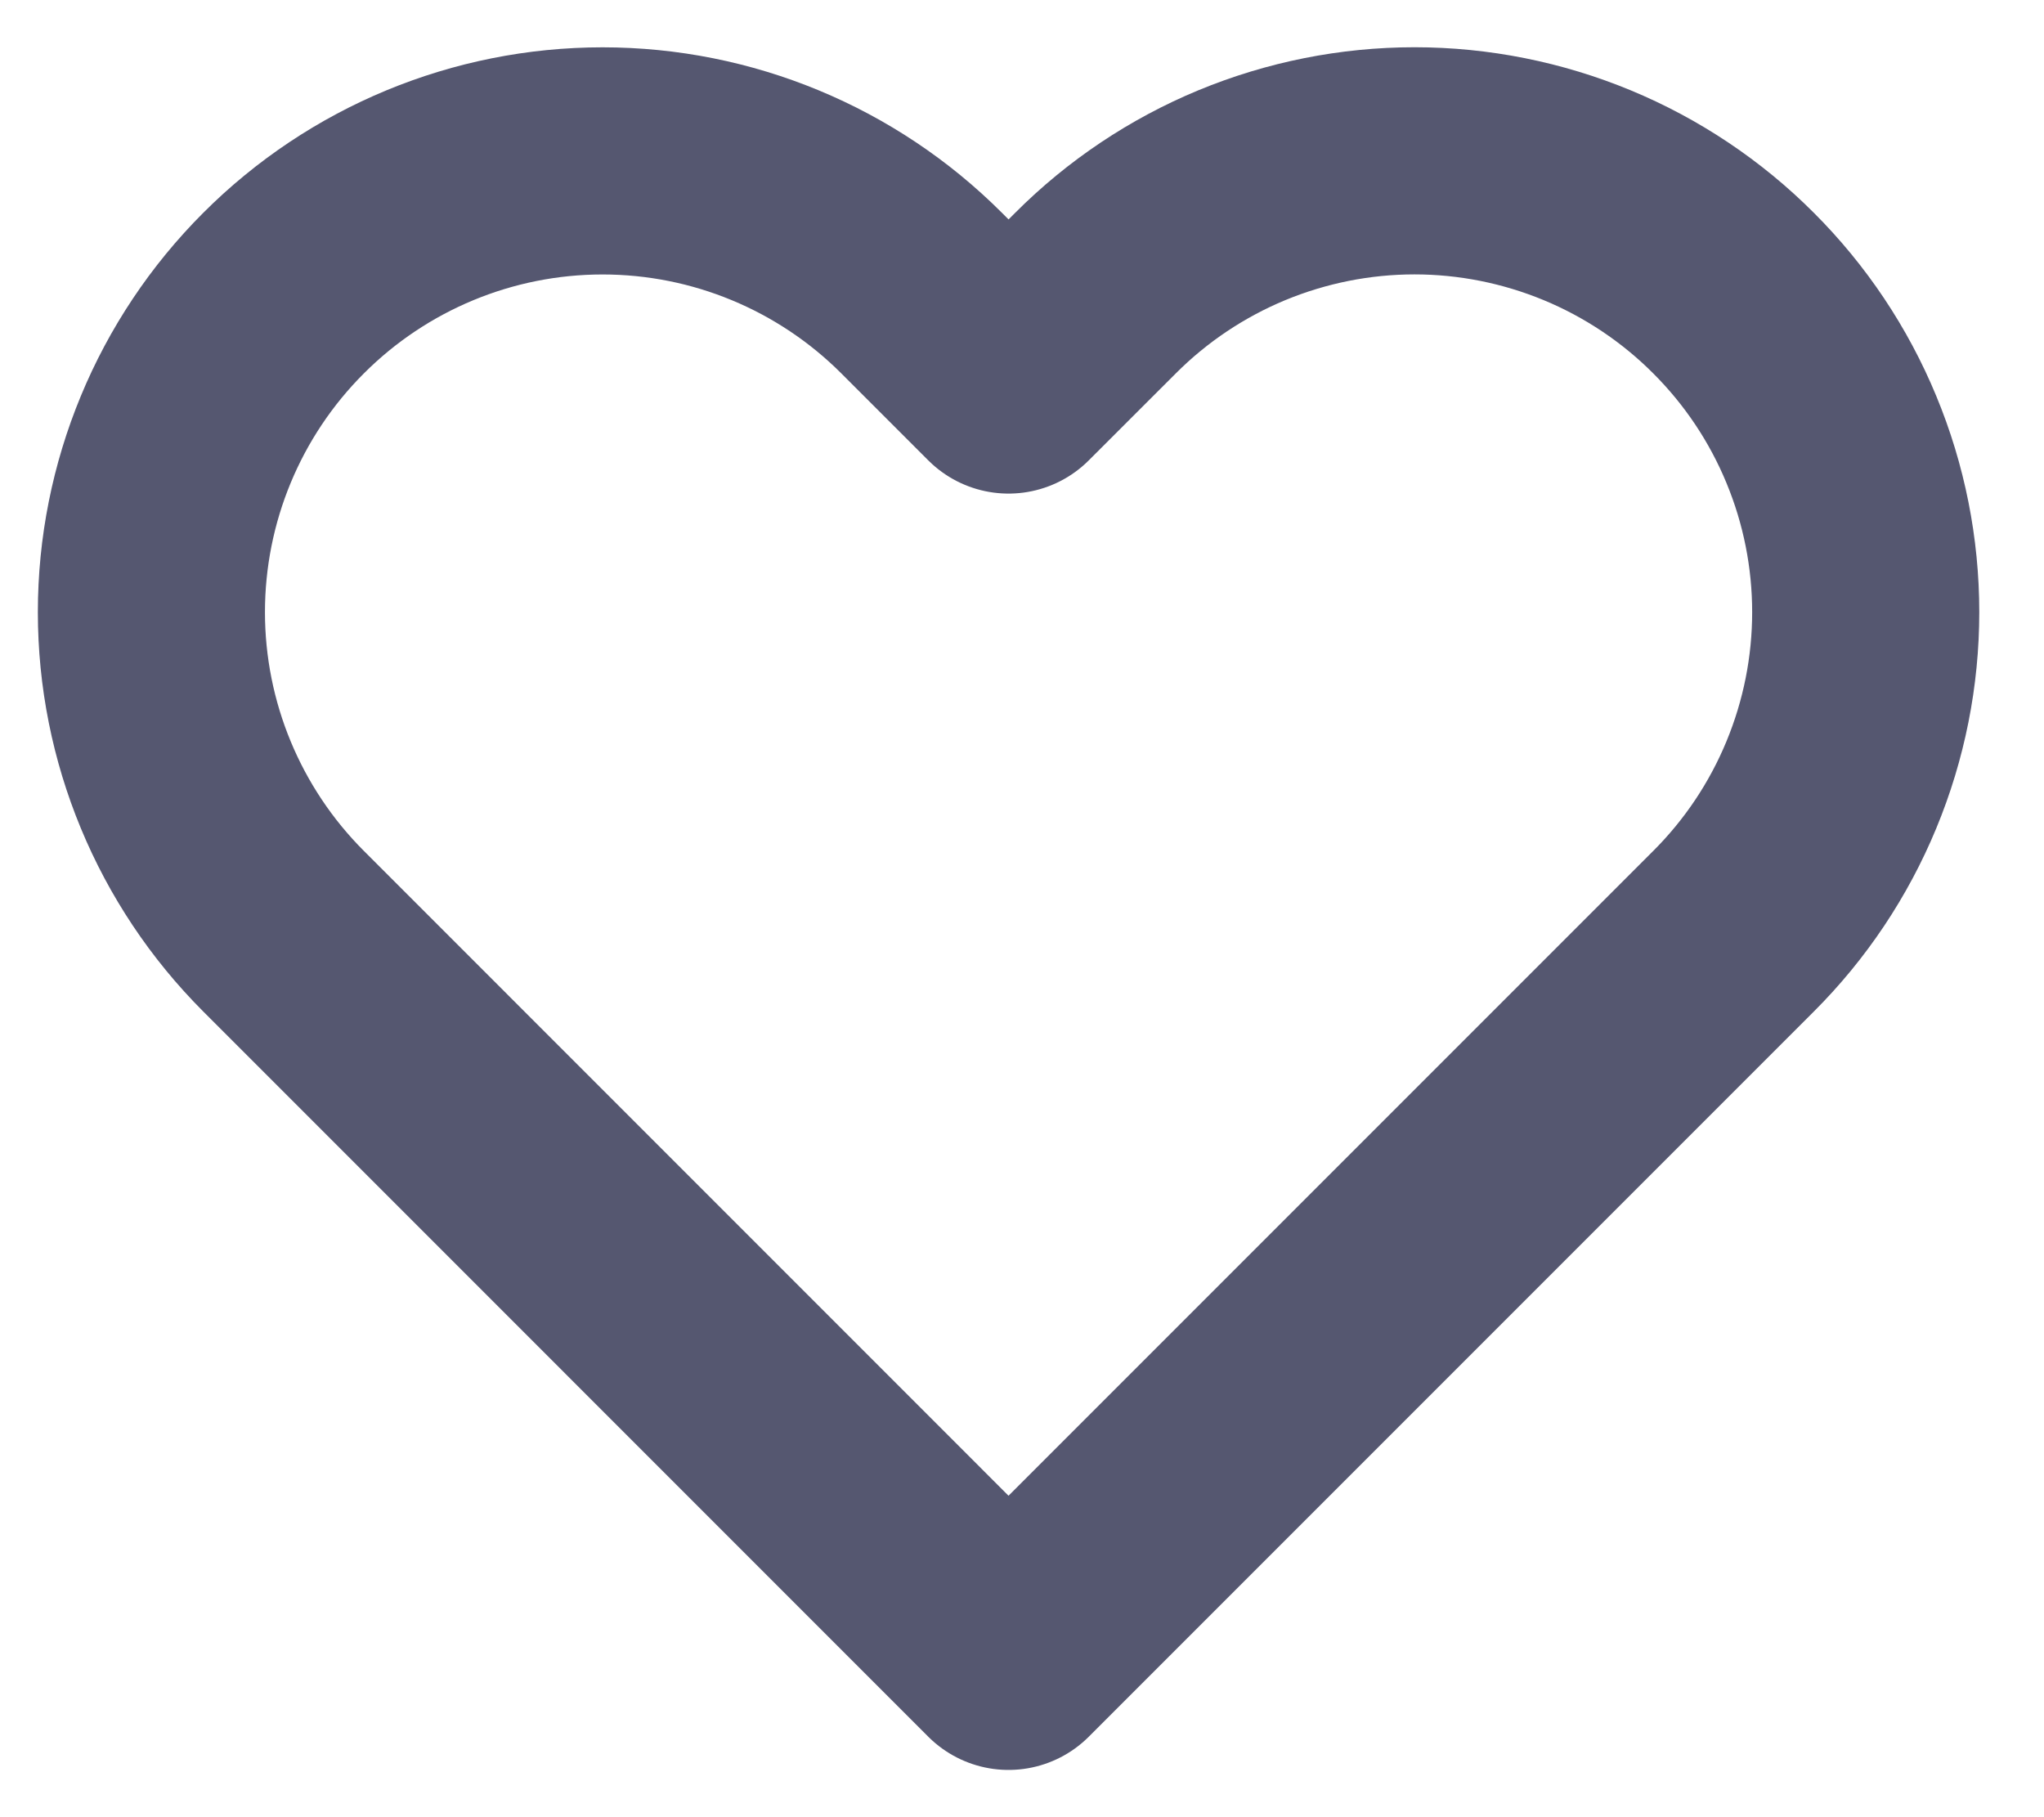 <svg width="27" height="24" viewBox="0 0 27 24" fill="none" xmlns="http://www.w3.org/2000/svg">
<path d="M22.899 3.871C22.346 3.317 21.689 2.878 20.965 2.578C20.242 2.279 19.467 2.124 18.685 2.124C17.902 2.124 17.127 2.279 16.404 2.578C15.681 2.878 15.024 3.317 14.471 3.871L13.322 5.019L12.174 3.871C11.056 2.753 9.54 2.125 7.96 2.125C6.379 2.125 4.863 2.753 3.746 3.871C2.628 4.988 2 6.504 2 8.085C2 9.665 2.628 11.181 3.746 12.299L4.894 13.447L13.322 21.876L21.751 13.447L22.899 12.299C23.453 11.746 23.892 11.089 24.191 10.366C24.491 9.642 24.645 8.867 24.645 8.085C24.645 7.302 24.491 6.527 24.191 5.804C23.892 5.081 23.453 4.424 22.899 3.871V3.871Z" stroke="#555770" stroke-width="3" stroke-linecap="round" stroke-linejoin="round"/>
</svg>
